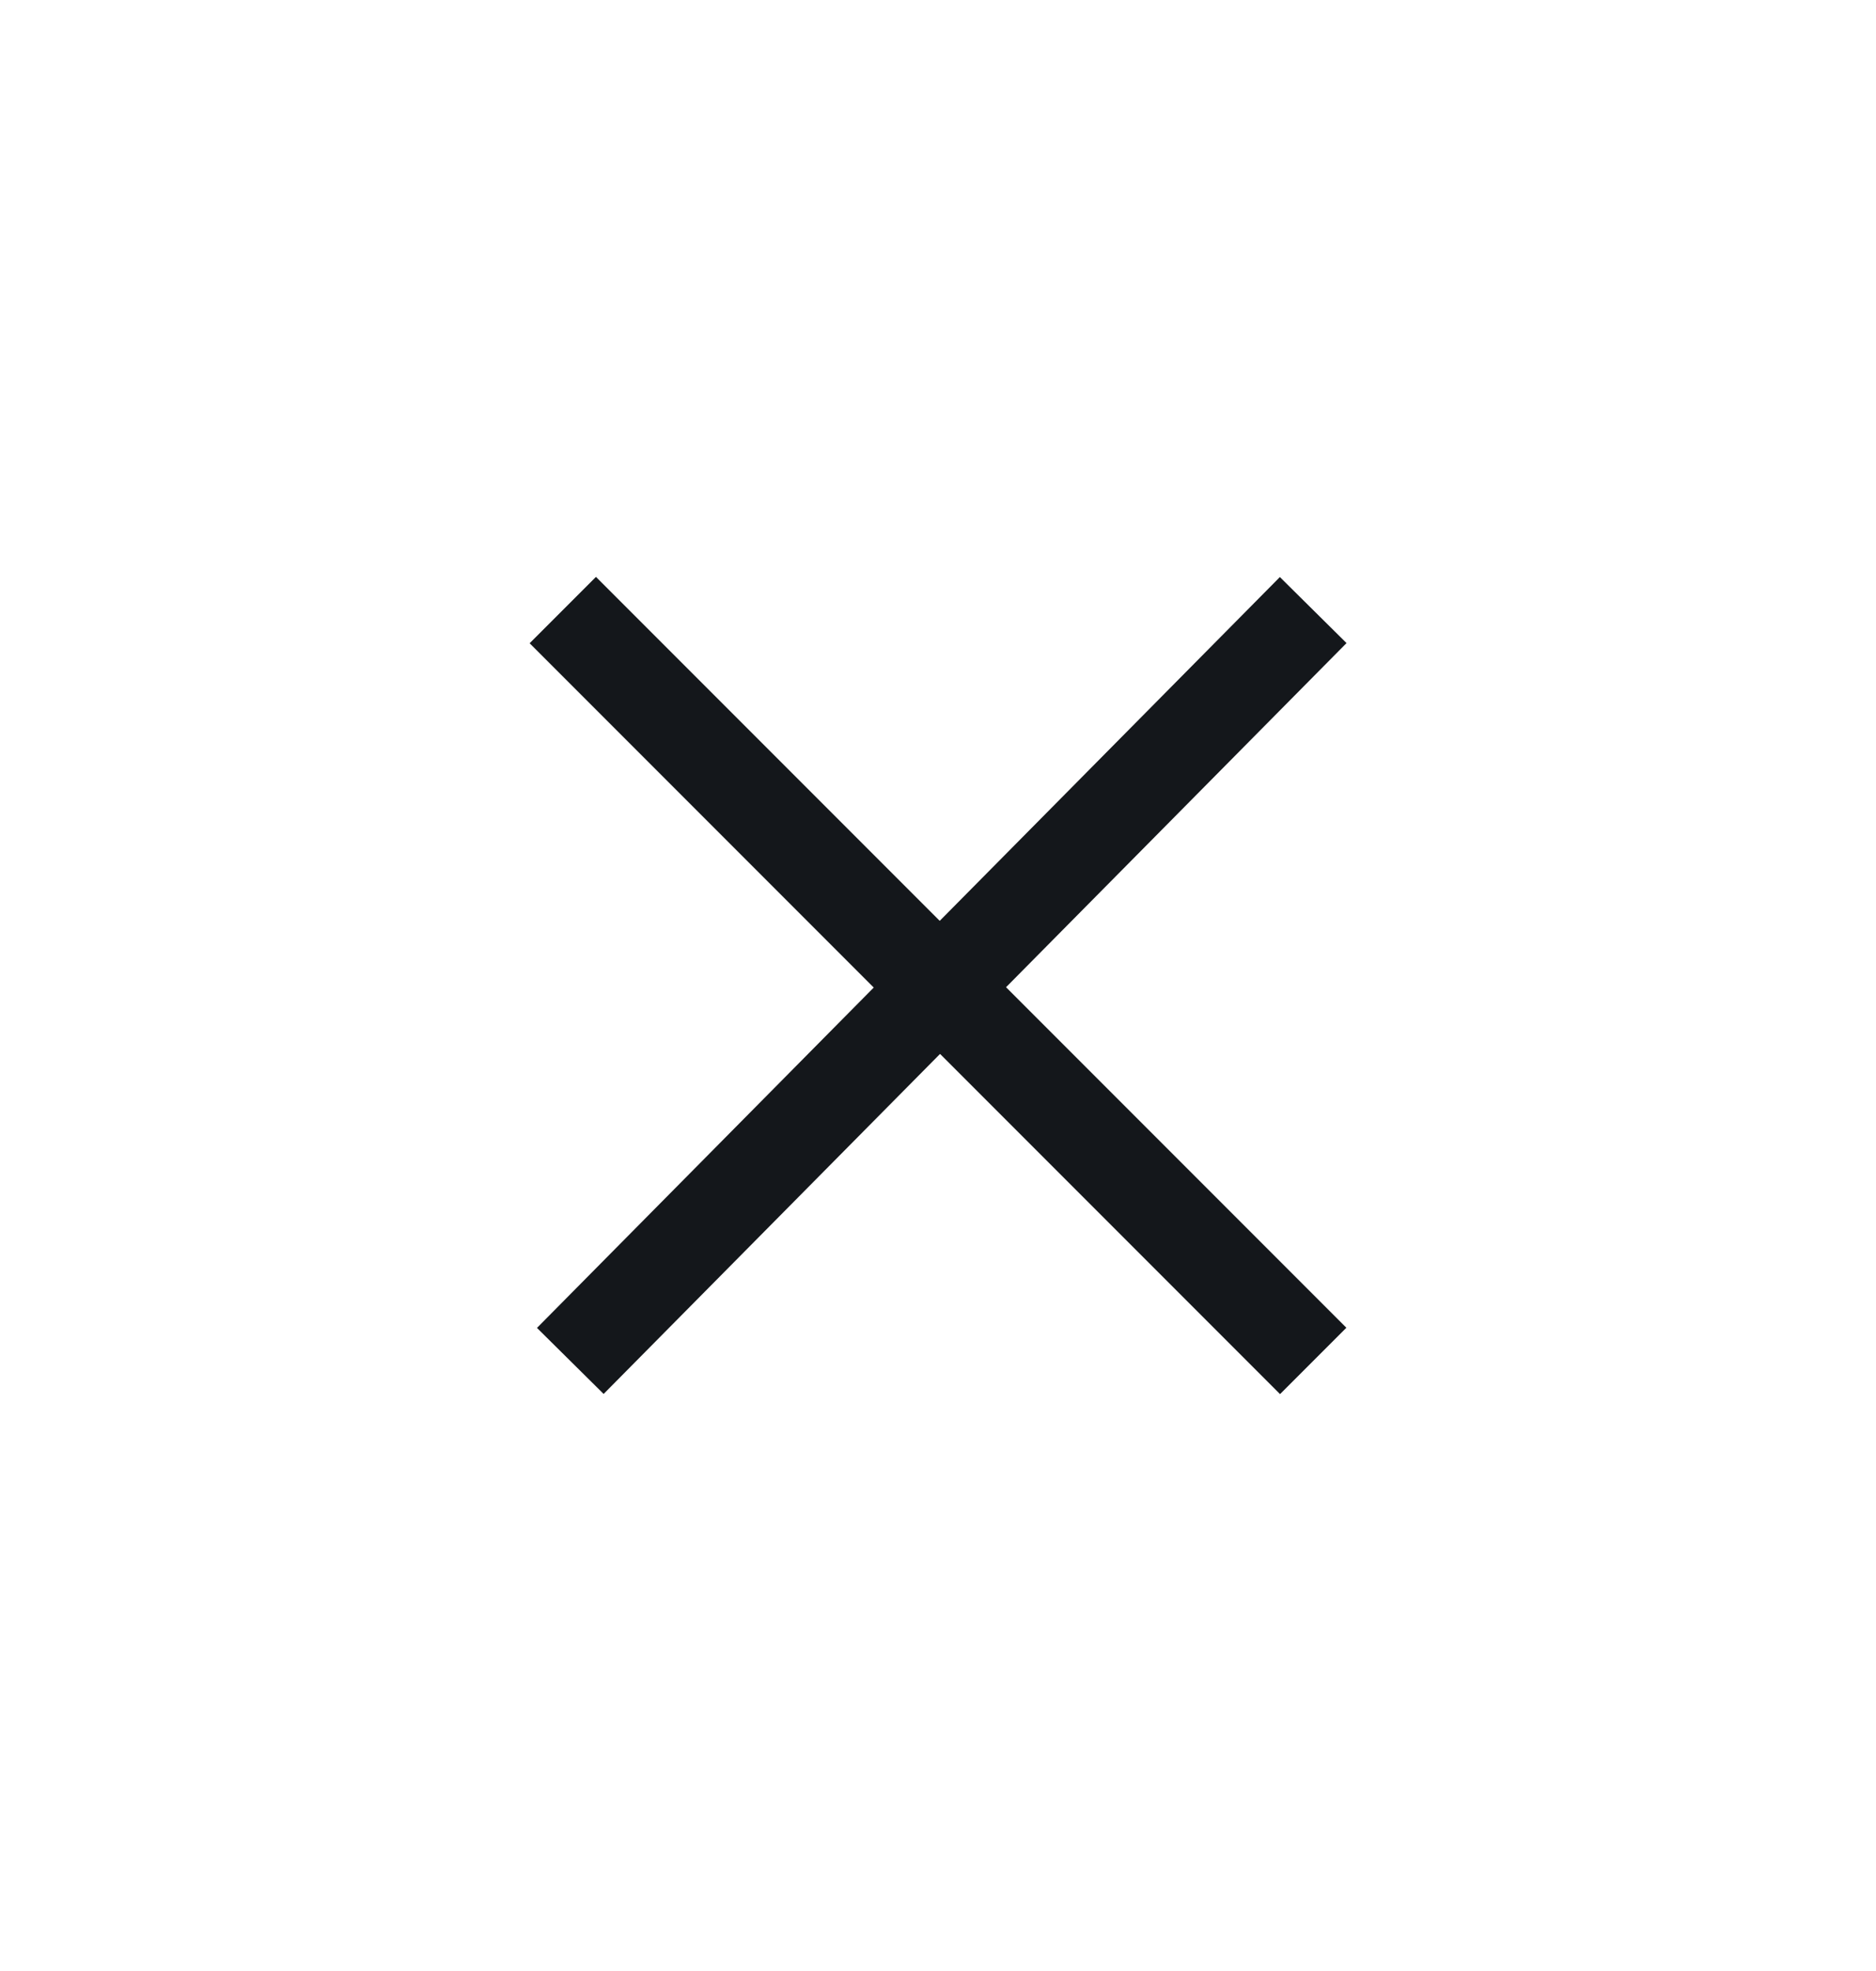 <svg width="20" height="21" viewBox="0 0 20 21" fill="none" xmlns="http://www.w3.org/2000/svg">
<path d="M6 6.5L14 14.5" stroke="#14171B" stroke-miterlimit="10"/>
<path d="M14 6.5L6.08 14.5" stroke="#14171B" stroke-miterlimit="10"/>
</svg>
